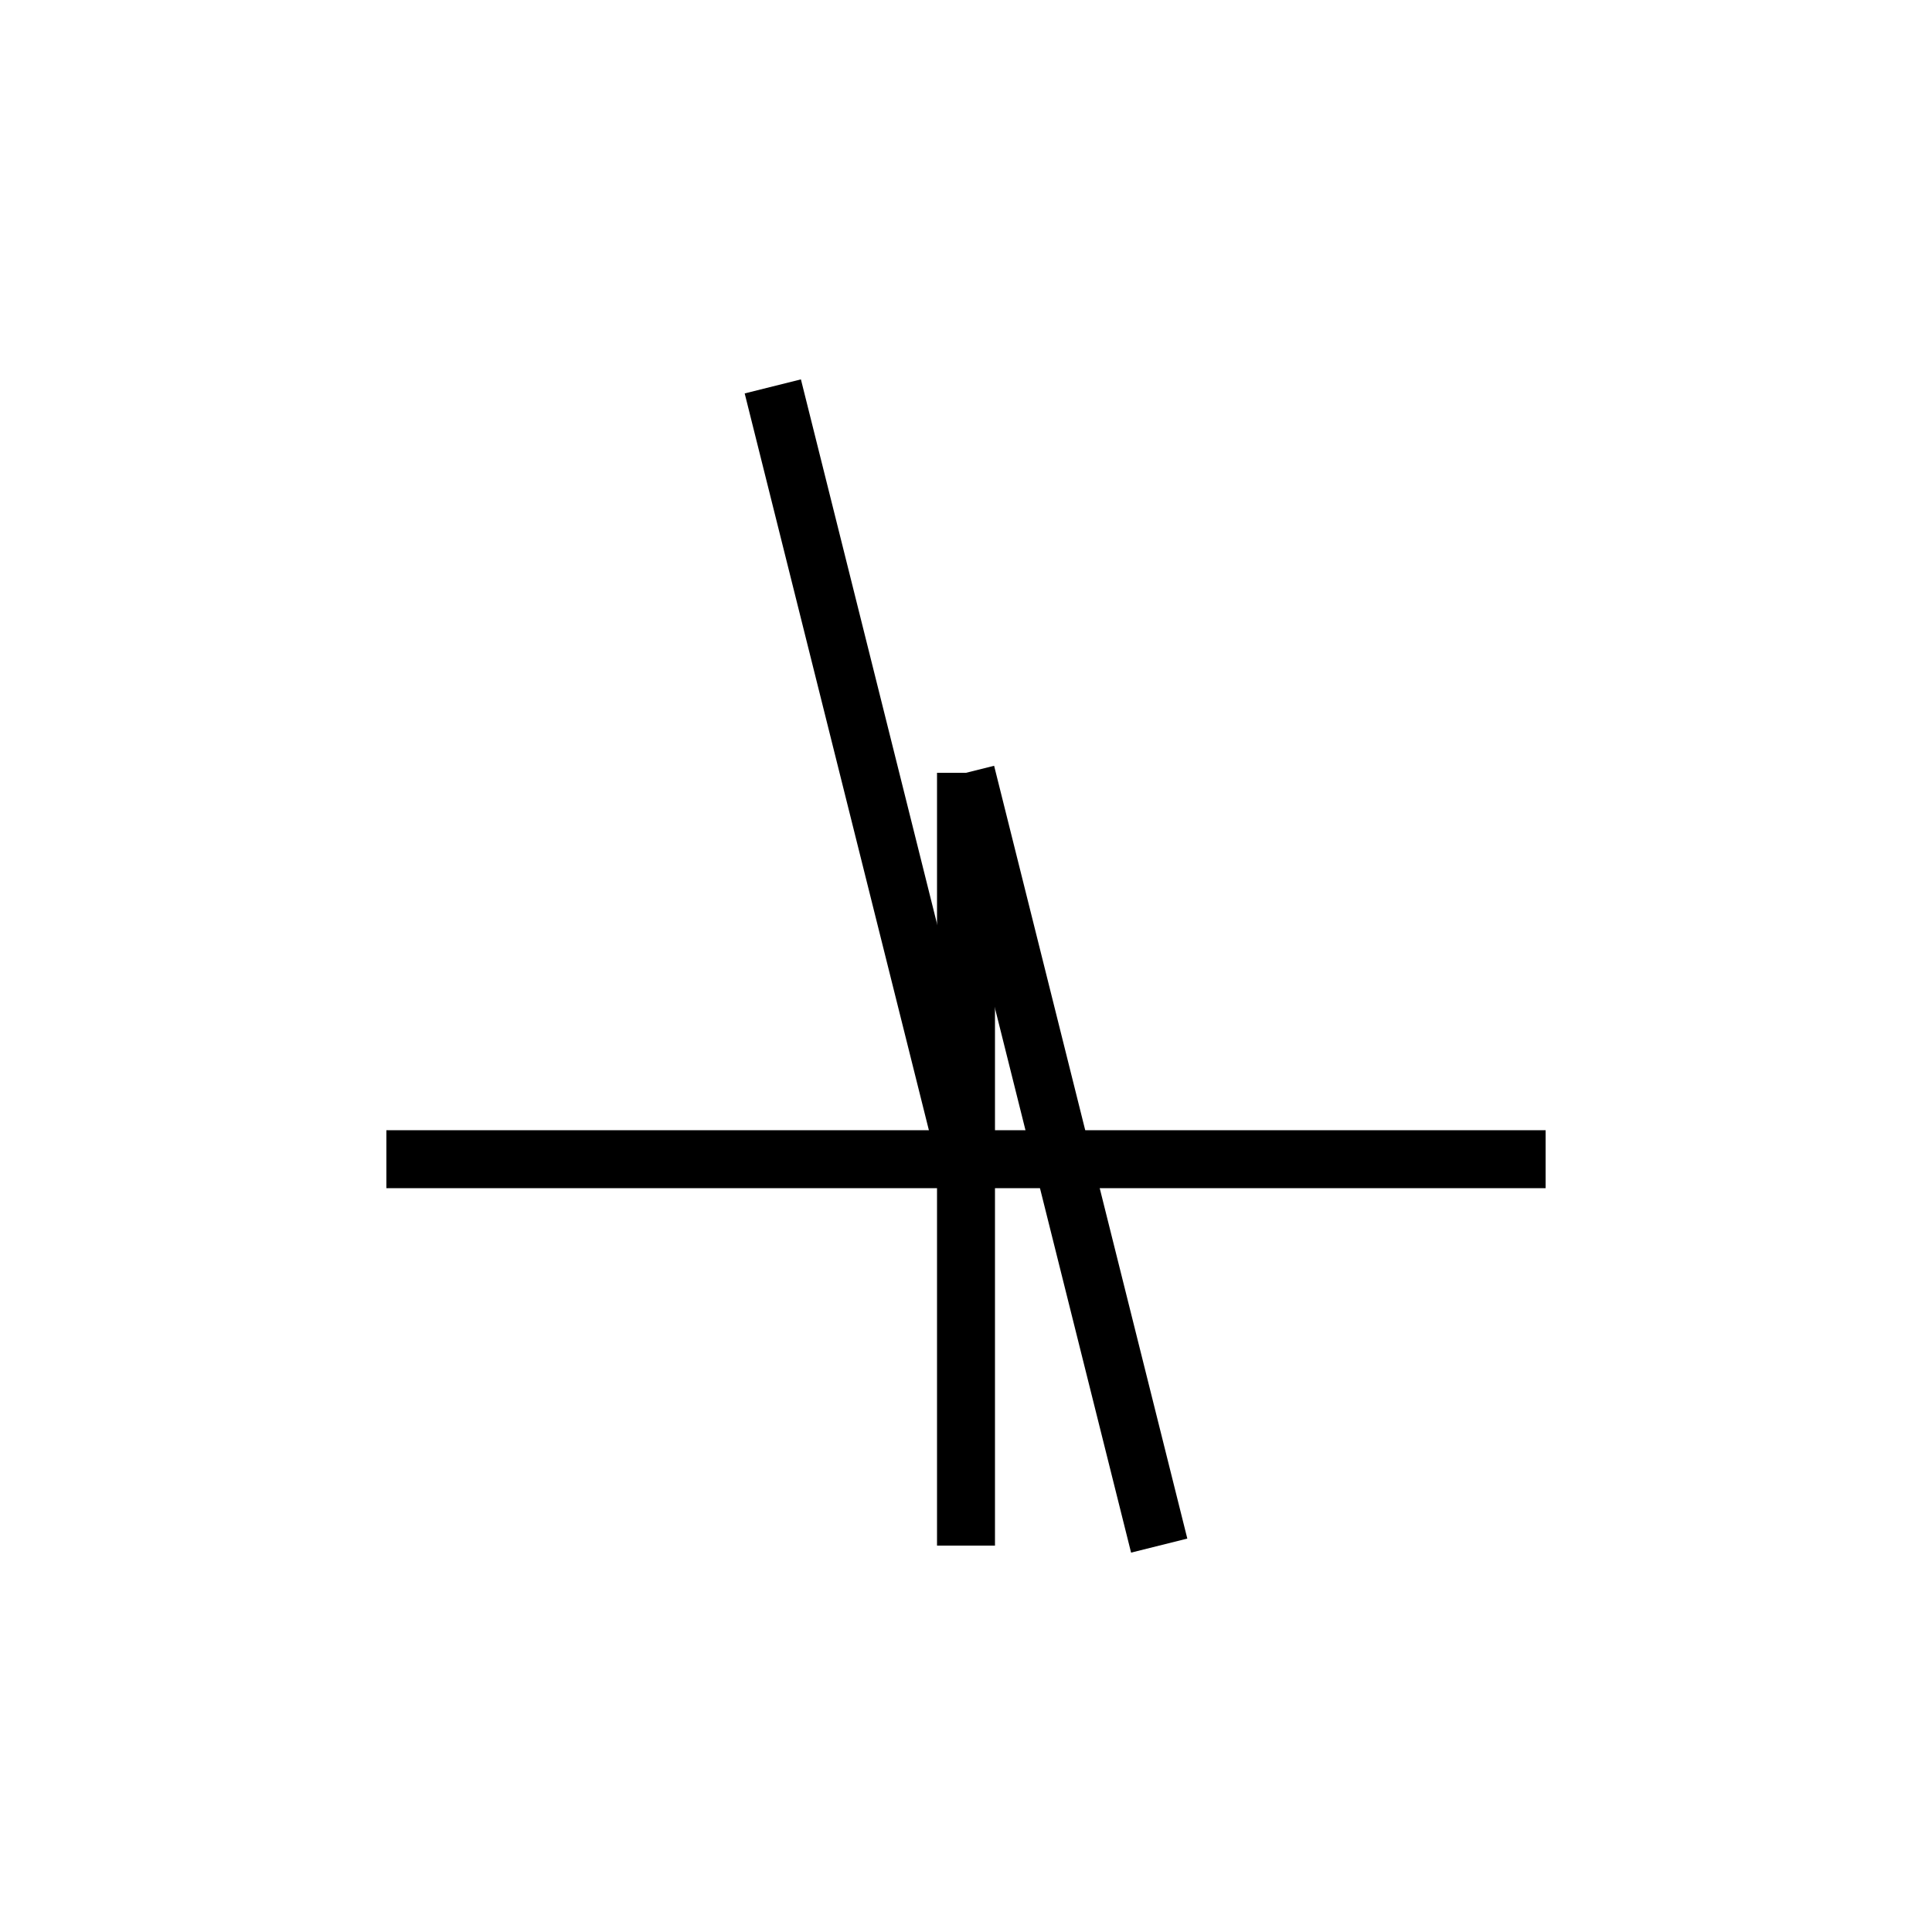 <svg xmlns="http://www.w3.org/2000/svg" viewBox="0 0 100 100" width="100" height="100">
  <g stroke="black" stroke-width="3">
    <!-- 上の横線 -->
    <!-- 中央の縦線 -->
    <line x1="50" y1="40" x2="50" y2="80" />
    
    <!-- 下部の横線 -->
    <line x1="20" y1="60" x2="80" y2="60" />
    
    <!-- 左側の小さい斜め -->
    <line x1="50" y1="40" x2="60" y2="80" />
    
    <!-- 右側の小さい縦線 -->
    <line x1="50" y1="60" x2="40" y2="20" />
  </g>
</svg>
